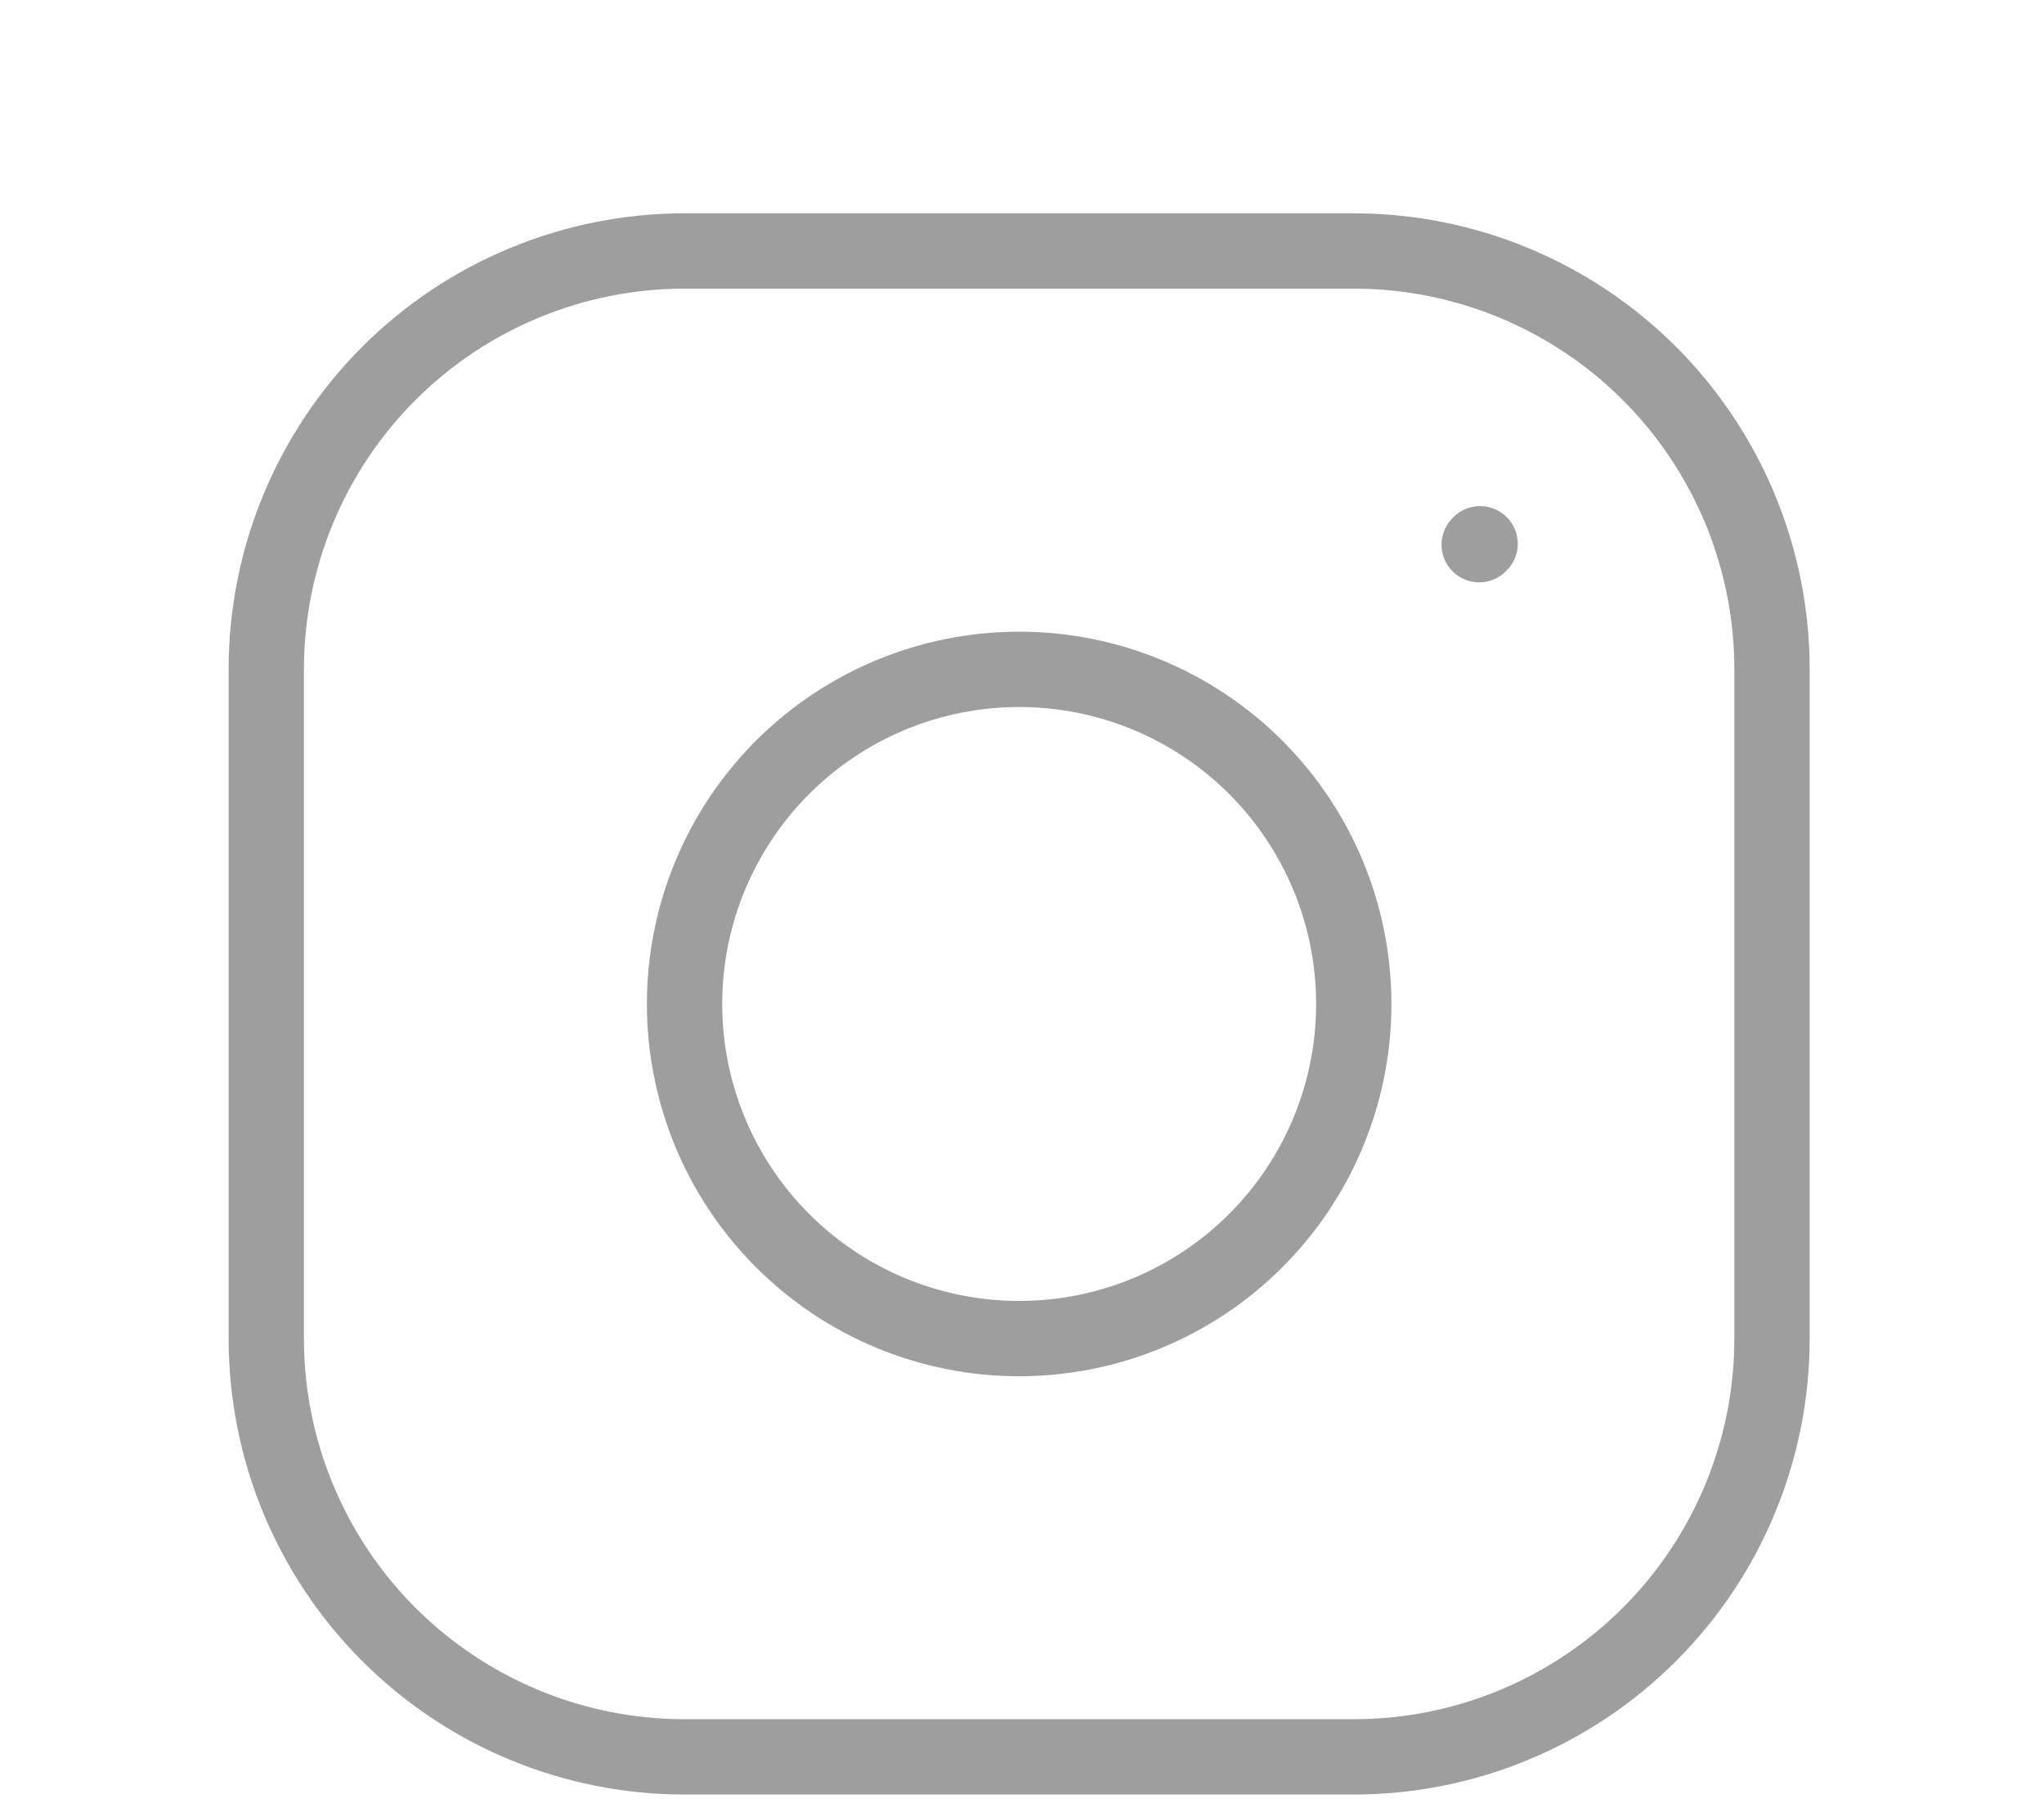 <svg width="44" height="39" viewBox="0 0 44 39" fill="none" xmlns="http://www.w3.org/2000/svg">
<path d="M21.939 28.812C23.849 28.812 25.681 28.054 27.032 26.703C28.383 25.352 29.142 23.52 29.142 21.61C29.142 19.699 28.383 17.867 27.032 16.516C25.681 15.166 23.849 14.407 21.939 14.407C20.028 14.407 18.196 15.166 16.846 16.516C15.495 17.867 14.736 19.699 14.736 21.61C14.736 23.52 15.495 25.352 16.846 26.703C18.196 28.054 20.028 28.812 21.939 28.812Z" stroke="#9E9E9E" stroke-width="1.621" stroke-linecap="round" stroke-linejoin="round"/>
<path d="M5.732 28.812V14.406C5.732 12.018 6.681 9.728 8.369 8.039C10.057 6.351 12.348 5.402 14.736 5.402H29.141C31.529 5.402 33.819 6.351 35.508 8.039C37.196 9.728 38.145 12.018 38.145 14.406V28.812C38.145 31.2 37.196 33.49 35.508 35.178C33.819 36.867 31.529 37.815 29.141 37.815H14.736C12.348 37.815 10.057 36.867 8.369 35.178C6.681 33.49 5.732 31.2 5.732 28.812Z" stroke="#9E9E9E" stroke-width="1.621"/>
<path d="M31.842 11.724L31.861 11.704" stroke="#9E9E9E" stroke-width="1.621" stroke-linecap="round" stroke-linejoin="round"/>
</svg>
